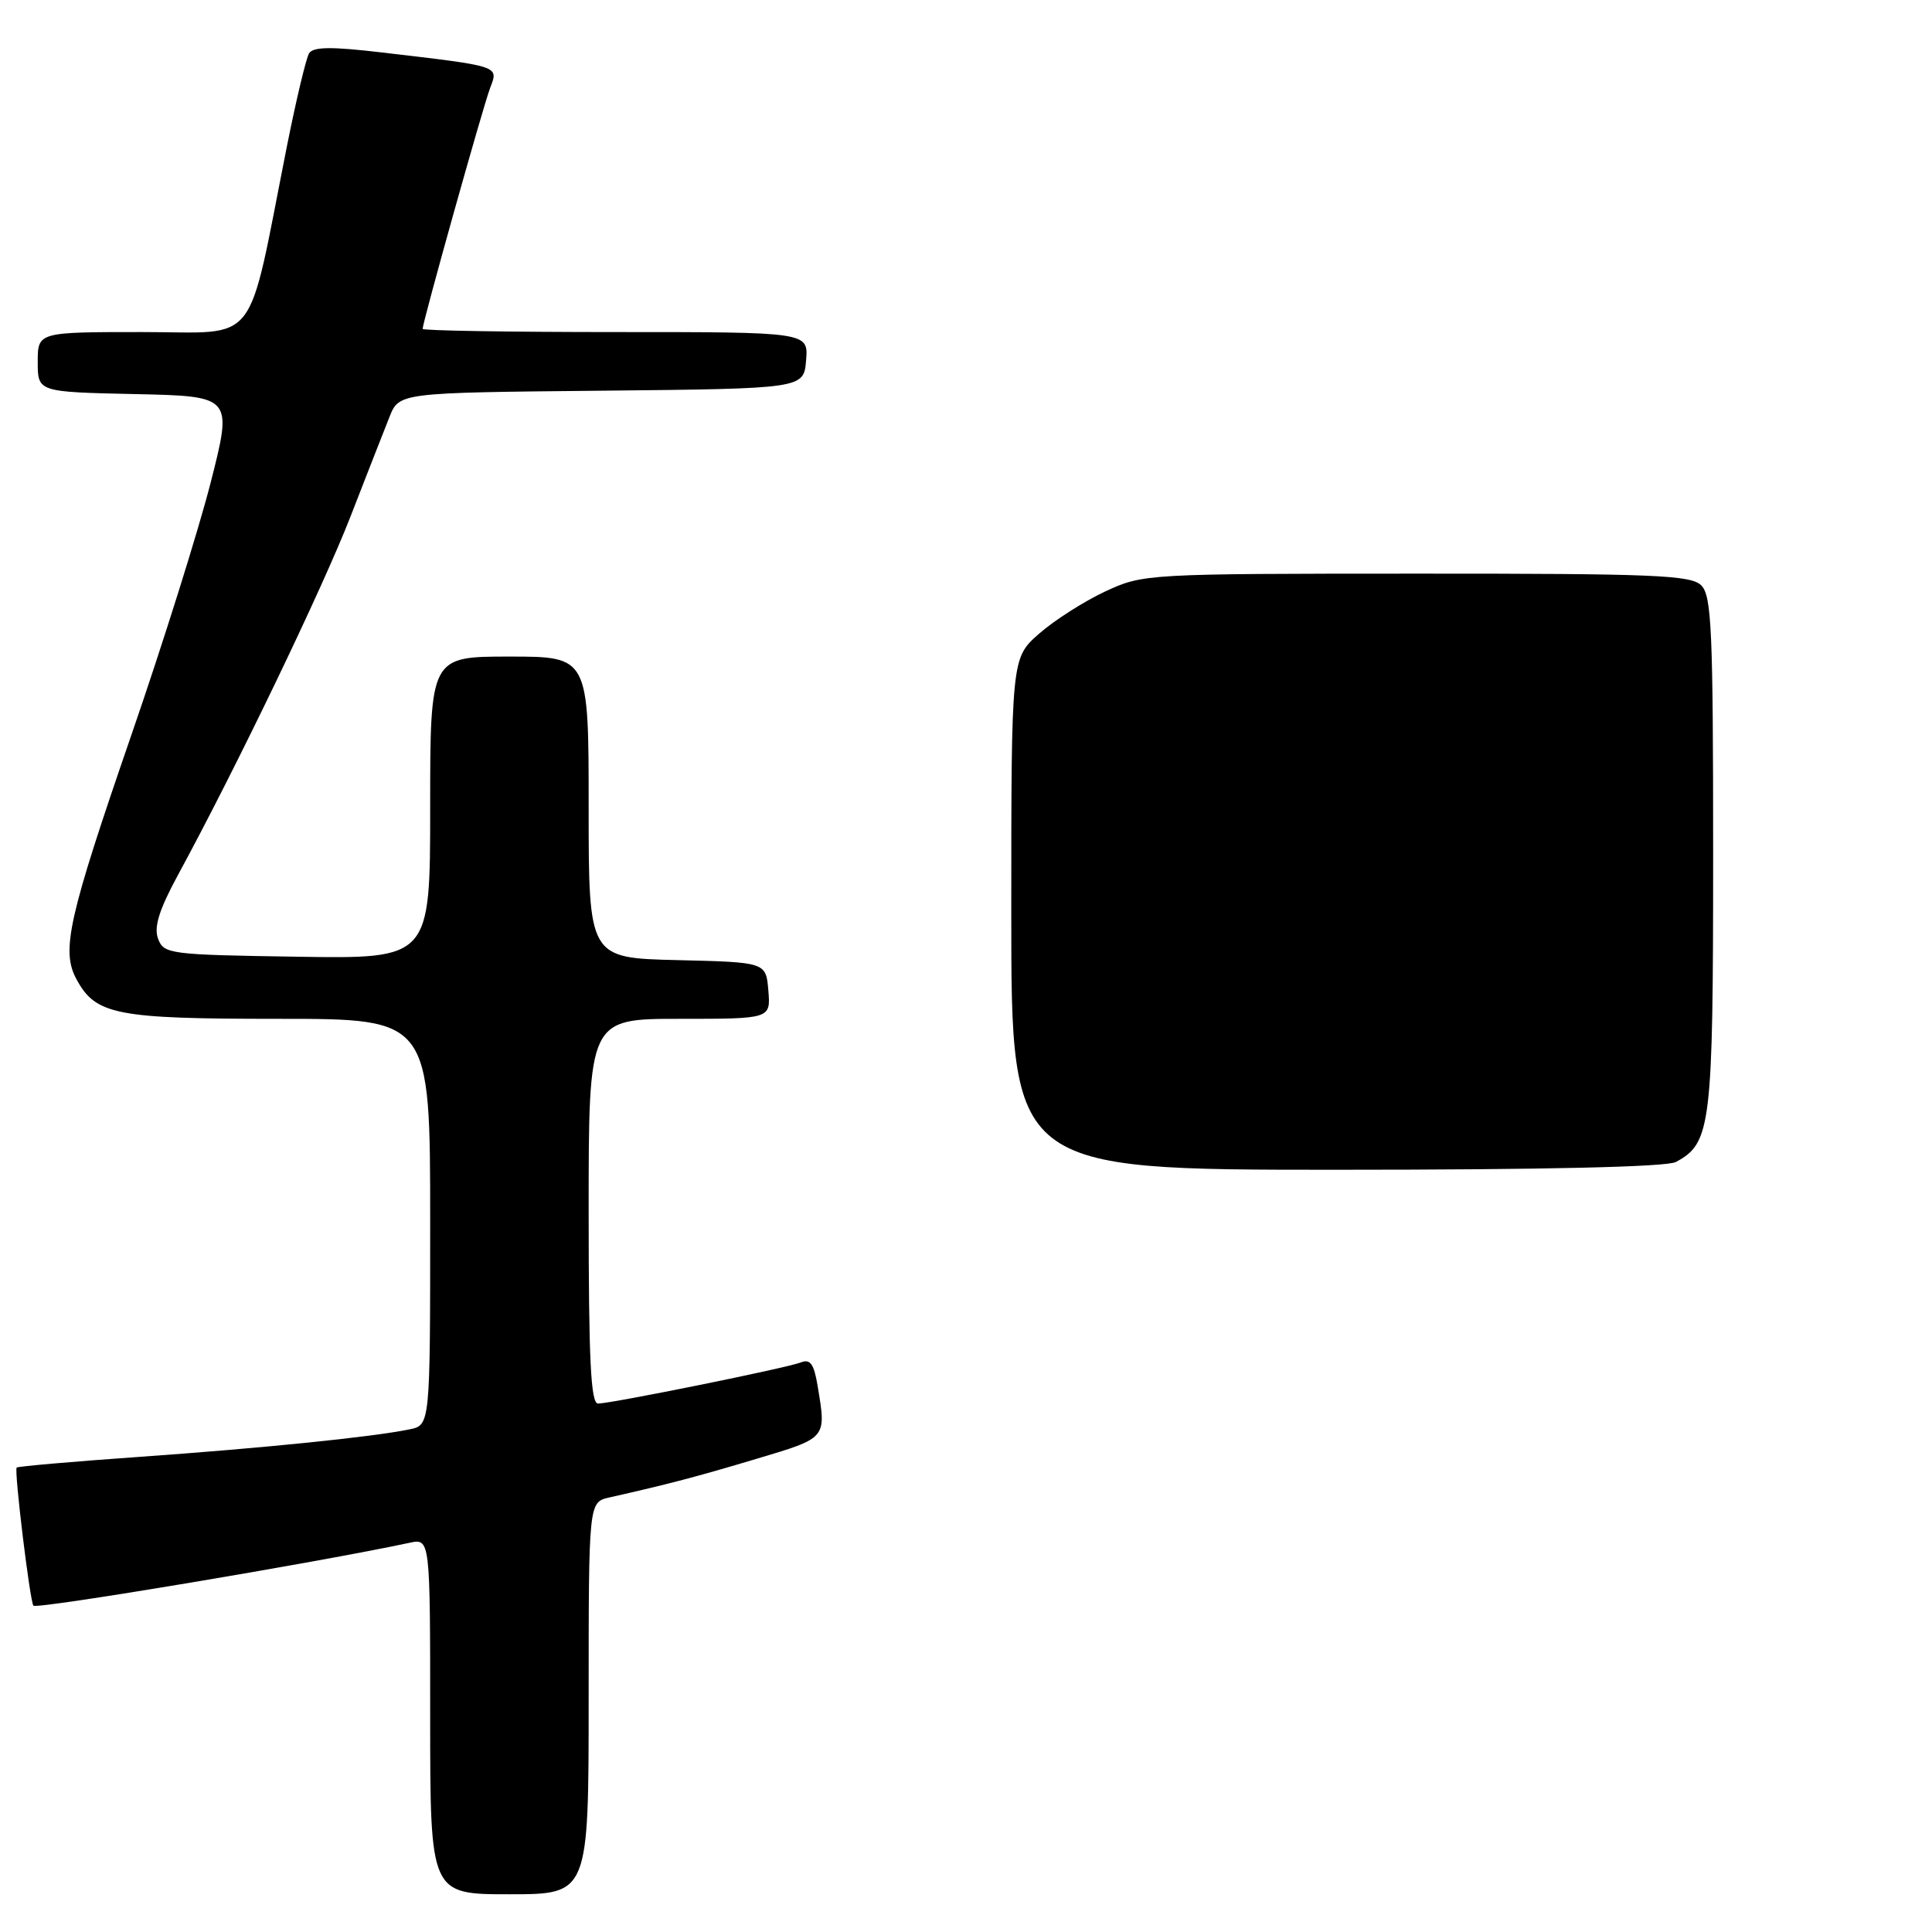 <?xml version="1.0" encoding="UTF-8" standalone="no"?>
<!DOCTYPE svg PUBLIC "-//W3C//DTD SVG 1.1//EN" "http://www.w3.org/Graphics/SVG/1.1/DTD/svg11.dtd" >
<svg xmlns="http://www.w3.org/2000/svg" xmlns:xlink="http://www.w3.org/1999/xlink" version="1.1" viewBox="0 0 256 256">
 <g >
 <path fill="currentColor"
d=" M 78.00 225.02 C 78.00 199.04 78.00 199.04 80.75 198.42 C 88.64 196.64 92.26 195.69 100.25 193.30 C 109.61 190.50 109.50 190.64 108.35 183.70 C 107.86 180.72 107.37 180.03 106.11 180.53 C 104.29 181.26 81.17 185.94 79.25 185.98 C 78.28 185.99 78.00 180.25 78.00 160.50 C 78.00 135.00 78.00 135.00 90.06 135.00 C 102.12 135.00 102.12 135.00 101.81 131.25 C 101.50 127.50 101.50 127.50 89.75 127.22 C 78.00 126.94 78.00 126.94 78.00 106.97 C 78.00 87.00 78.00 87.00 67.50 87.00 C 57.00 87.00 57.00 87.00 57.00 107.02 C 57.00 127.05 57.00 127.05 39.36 126.77 C 22.41 126.51 21.70 126.42 20.94 124.37 C 20.37 122.82 21.09 120.53 23.62 115.87 C 31.25 101.83 42.75 77.94 46.42 68.50 C 48.56 63.00 50.89 57.04 51.60 55.27 C 52.88 52.03 52.88 52.03 79.69 51.77 C 106.50 51.50 106.50 51.50 106.81 47.75 C 107.12 44.00 107.12 44.00 81.56 44.00 C 67.50 44.00 56.00 43.81 56.00 43.58 C 56.00 42.70 64.00 14.13 64.94 11.67 C 66.07 8.69 66.41 8.81 50.59 6.95 C 43.89 6.16 41.50 6.19 40.95 7.07 C 40.56 7.72 39.24 13.25 38.02 19.37 C 32.64 46.48 34.57 44.00 18.89 44.00 C 5.00 44.00 5.00 44.00 5.00 47.97 C 5.00 51.94 5.00 51.94 17.92 52.22 C 30.83 52.50 30.83 52.50 27.90 64.00 C 26.28 70.33 21.55 85.40 17.37 97.50 C 9.08 121.54 8.09 125.92 10.10 129.69 C 12.66 134.48 15.30 135.00 36.95 135.00 C 57.00 135.00 57.00 135.00 57.00 161.92 C 57.00 188.84 57.00 188.84 54.25 189.40 C 49.28 190.42 34.77 191.89 18.50 193.04 C 9.70 193.66 2.37 194.30 2.21 194.46 C 1.85 194.81 3.98 212.31 4.43 212.76 C 4.92 213.25 42.07 207.04 54.25 204.43 C 57.00 203.84 57.00 203.84 57.00 227.42 C 57.00 251.00 57.00 251.00 67.50 251.00 C 78.00 251.00 78.00 251.00 78.00 225.02 Z  M 134.00 121.10 C 134.00 87.21 134.00 87.21 137.68 83.97 C 139.71 82.19 143.65 79.68 146.43 78.38 C 151.46 76.04 151.77 76.02 187.68 76.01 C 219.24 76.00 224.06 76.20 225.43 77.57 C 226.80 78.94 227.00 83.57 227.00 113.12 C 227.00 149.26 226.73 151.47 222.06 153.97 C 220.82 154.63 204.69 155.00 177.07 155.00 C 134.00 155.00 134.00 155.00 134.00 121.10 Z "/>
</g>
</svg>